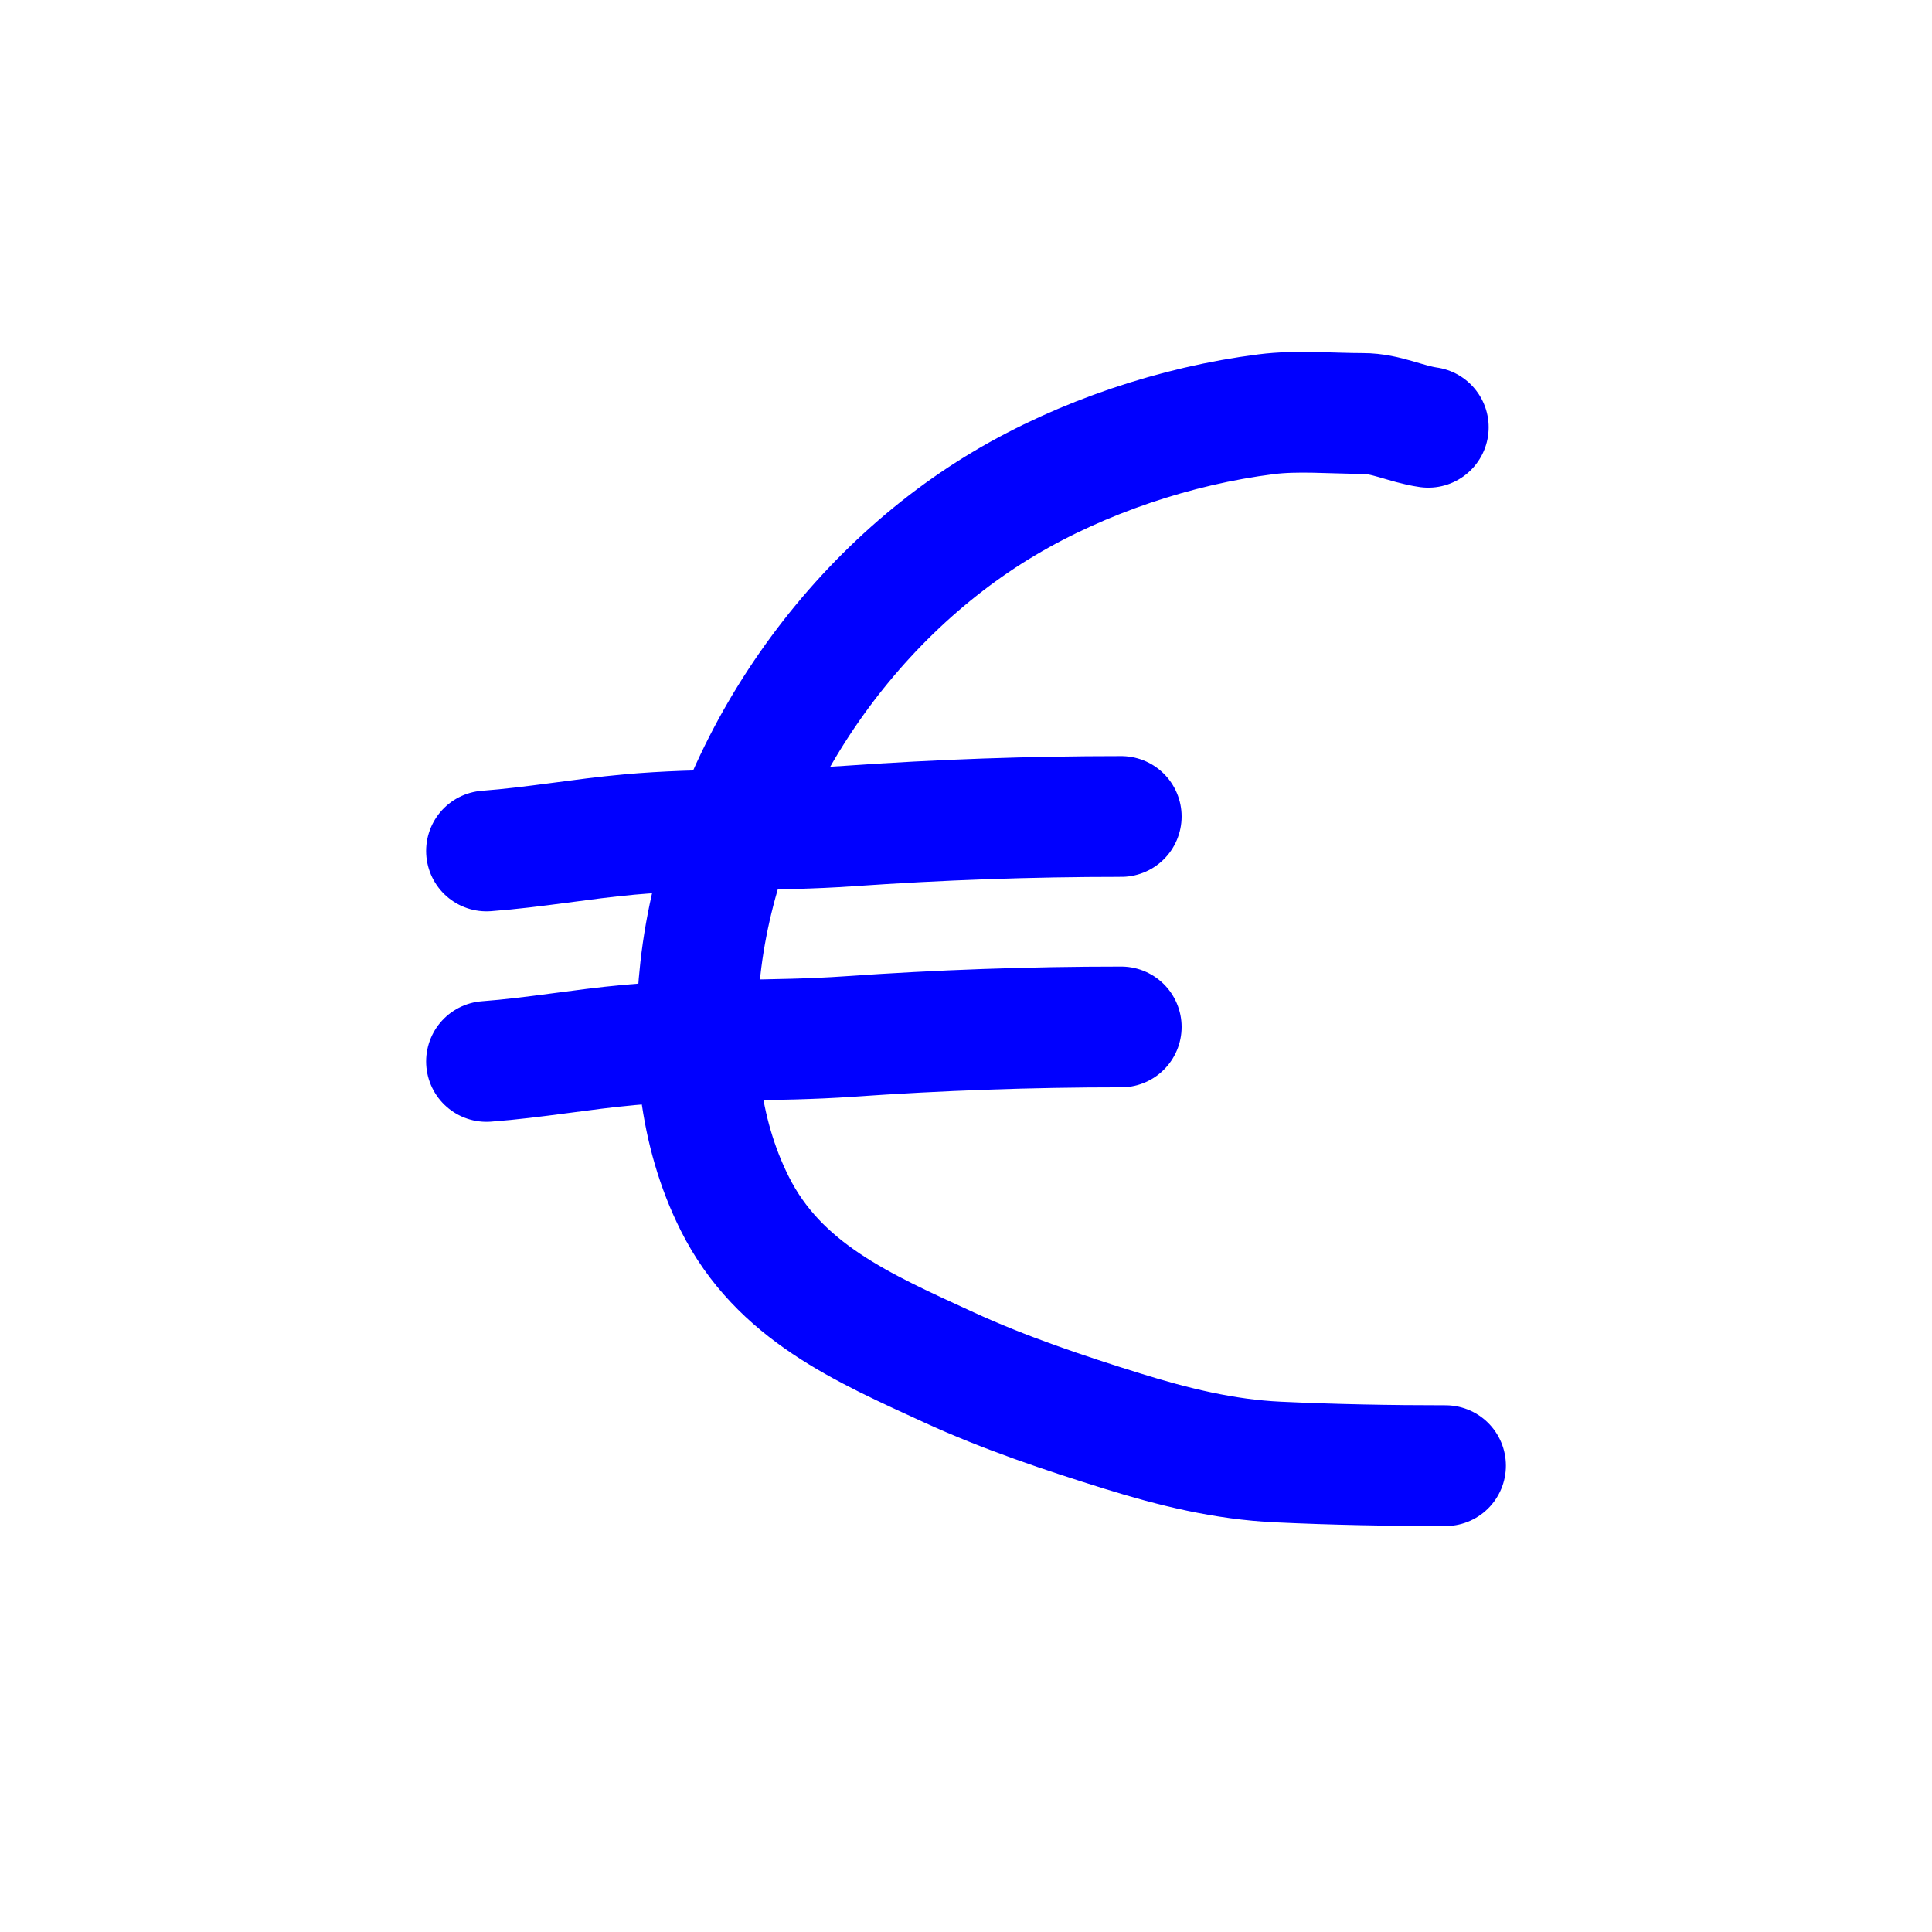 <svg width="80" height="80" viewBox="0 0 80 80" fill="none" xmlns="http://www.w3.org/2000/svg">
<path d="M59.142 17.693C58.201 17.558 57.397 17.121 56.428 17.121C55.115 17.121 53.73 16.988 52.428 17.153C48.696 17.626 44.812 18.93 41.603 20.835C34.853 24.843 29.866 32.334 29.001 40.12C28.634 43.419 28.922 46.834 30.422 49.833C32.25 53.49 35.745 54.99 39.286 56.618C41.593 57.679 44.067 58.509 46.484 59.261C48.592 59.917 50.702 60.436 52.92 60.539C55.235 60.647 57.535 60.69 59.856 60.69" stroke="blue" stroke-width="5" stroke-linecap="round"/>
<path d="M20.145 43.952C22.133 43.803 24.082 43.448 26.065 43.269C29.067 42.999 32.129 43.131 35.144 42.92C38.922 42.656 42.642 42.523 46.428 42.523" stroke="blue" stroke-width="5" stroke-linecap="round"/>
<path d="M20.145 35.237C22.133 35.088 24.082 34.733 26.065 34.555C29.067 34.285 32.129 34.416 35.144 34.205C38.922 33.941 42.642 33.809 46.428 33.809" stroke="blue" stroke-width="5" stroke-linecap="round"/>
</svg>
